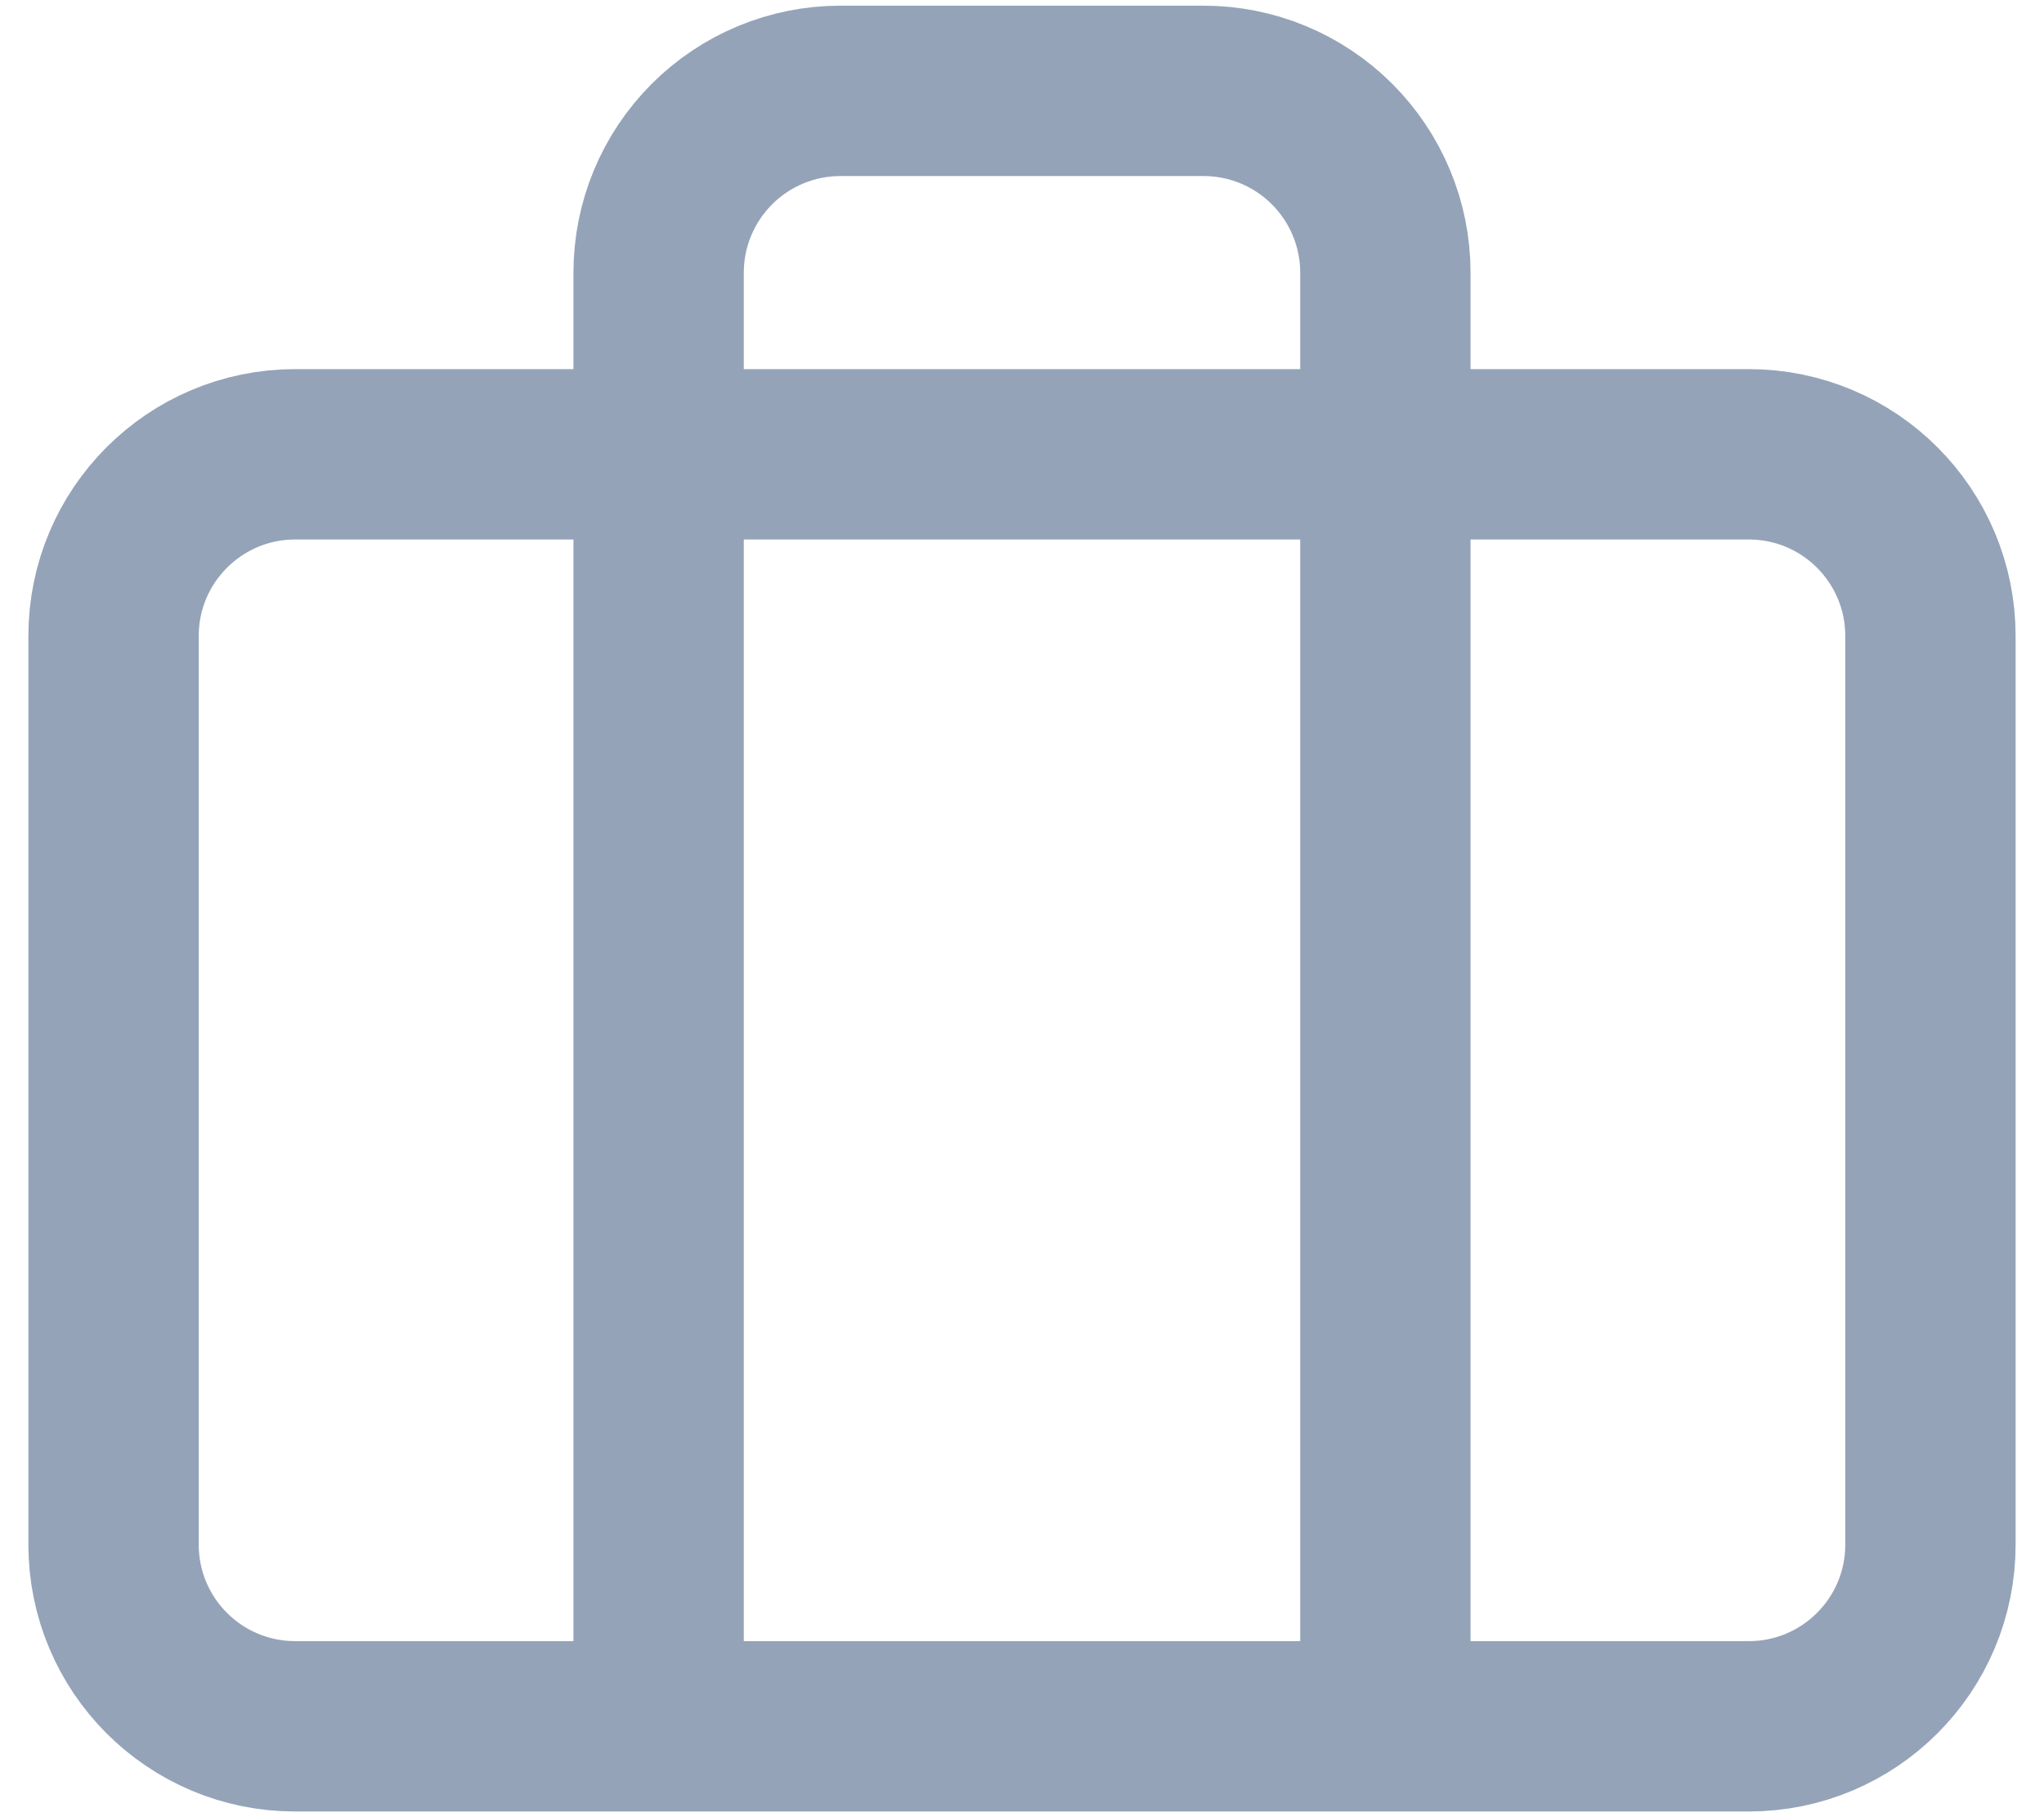 <svg width="18" height="16" viewBox="0 0 18 16" fill="none" xmlns="http://www.w3.org/2000/svg">
<path id="Icons" d="M12.2 15.2V2.4C12.2 1.976 12.031 1.569 11.731 1.269C11.431 0.969 11.024 0.8 10.6 0.8H7.4C6.976 0.8 6.569 0.969 6.269 1.269C5.969 1.569 5.8 1.976 5.8 2.4V15.2M2.6 4H15.4C16.284 4 17 4.716 17 5.6V13.6C17 14.484 16.284 15.2 15.4 15.2H2.6C1.716 15.2 1 14.484 1 13.6V5.6C1 4.716 1.716 4 2.6 4Z" stroke="#94A3B8" stroke-width="1.5" stroke-linecap="round" stroke-linejoin="round"/>
</svg>
